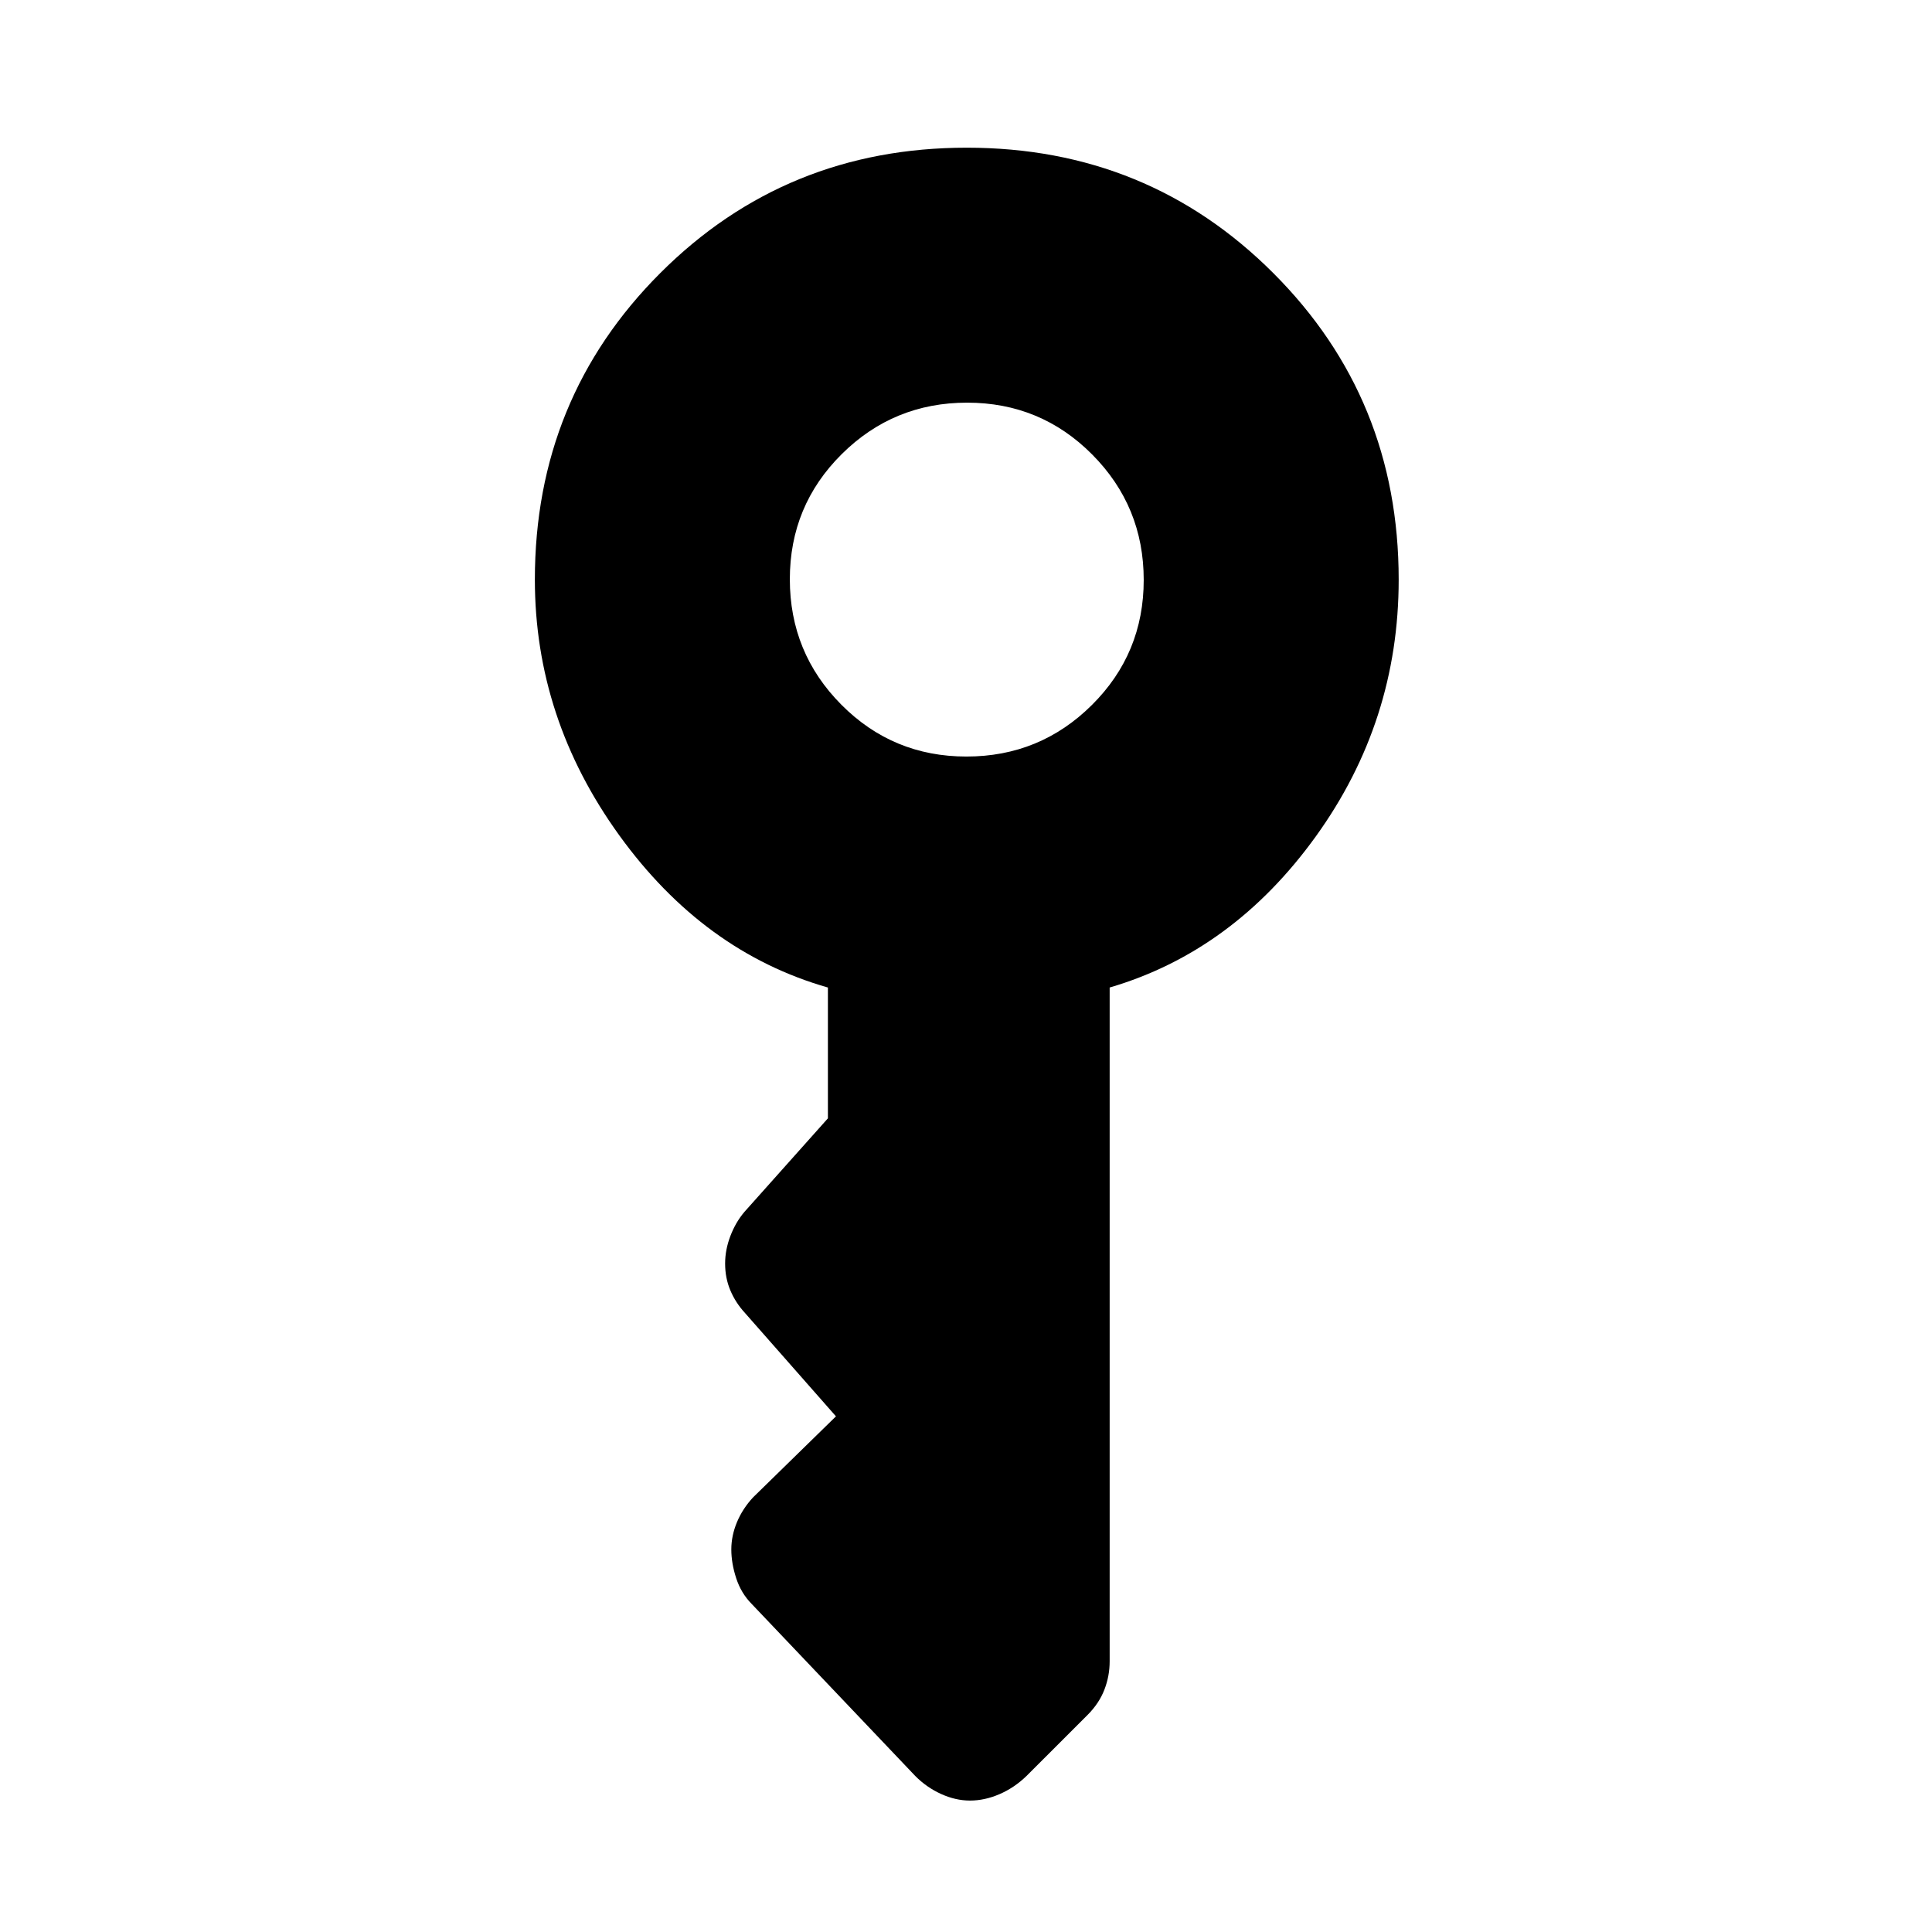 <svg xmlns="http://www.w3.org/2000/svg" height="20" viewBox="0 -960 960 960" width="20"><path d="M480.208-584.079q36.561 0 62.329-25.592 25.769-25.592 25.769-62.153 0-36.56-25.592-62.329-25.592-25.768-62.153-25.768-36.56 0-62.329 25.592t-25.769 62.153q0 36.56 25.593 62.329 25.592 25.768 62.152 25.768ZM482-65.309q-7.231 0-14.461-3.308-7.231-3.307-12.794-8.957l-81.334-85.545q-5.178-5.266-7.601-12.689-2.424-7.423-2.424-14.269t2.808-13.577q2.808-6.73 8.039-12.346l41.153-40.23-45.207-51.36q-4.639-5.024-7.254-11.189-2.616-6.164-2.616-13.373 0-6.847 2.616-13.693 2.615-6.846 6.973-11.973l41.487-46.488v-65.003q-61.768-17.615-103.691-75.653Q265.771-603 265.771-672q0-89.999 62.307-152.306 62.307-62.308 152.307-62.308 89.999 0 152.306 62.308Q694.998-761.999 694.998-672q0 70.461-41.153 127.576-41.154 57.115-102.461 75.115v334.834q0 7.276-2.615 14.05-2.616 6.774-8.231 12.424L510.077-77.54q-6.111 5.91-13.479 9.07-7.367 3.161-14.598 3.161Z"/></svg>